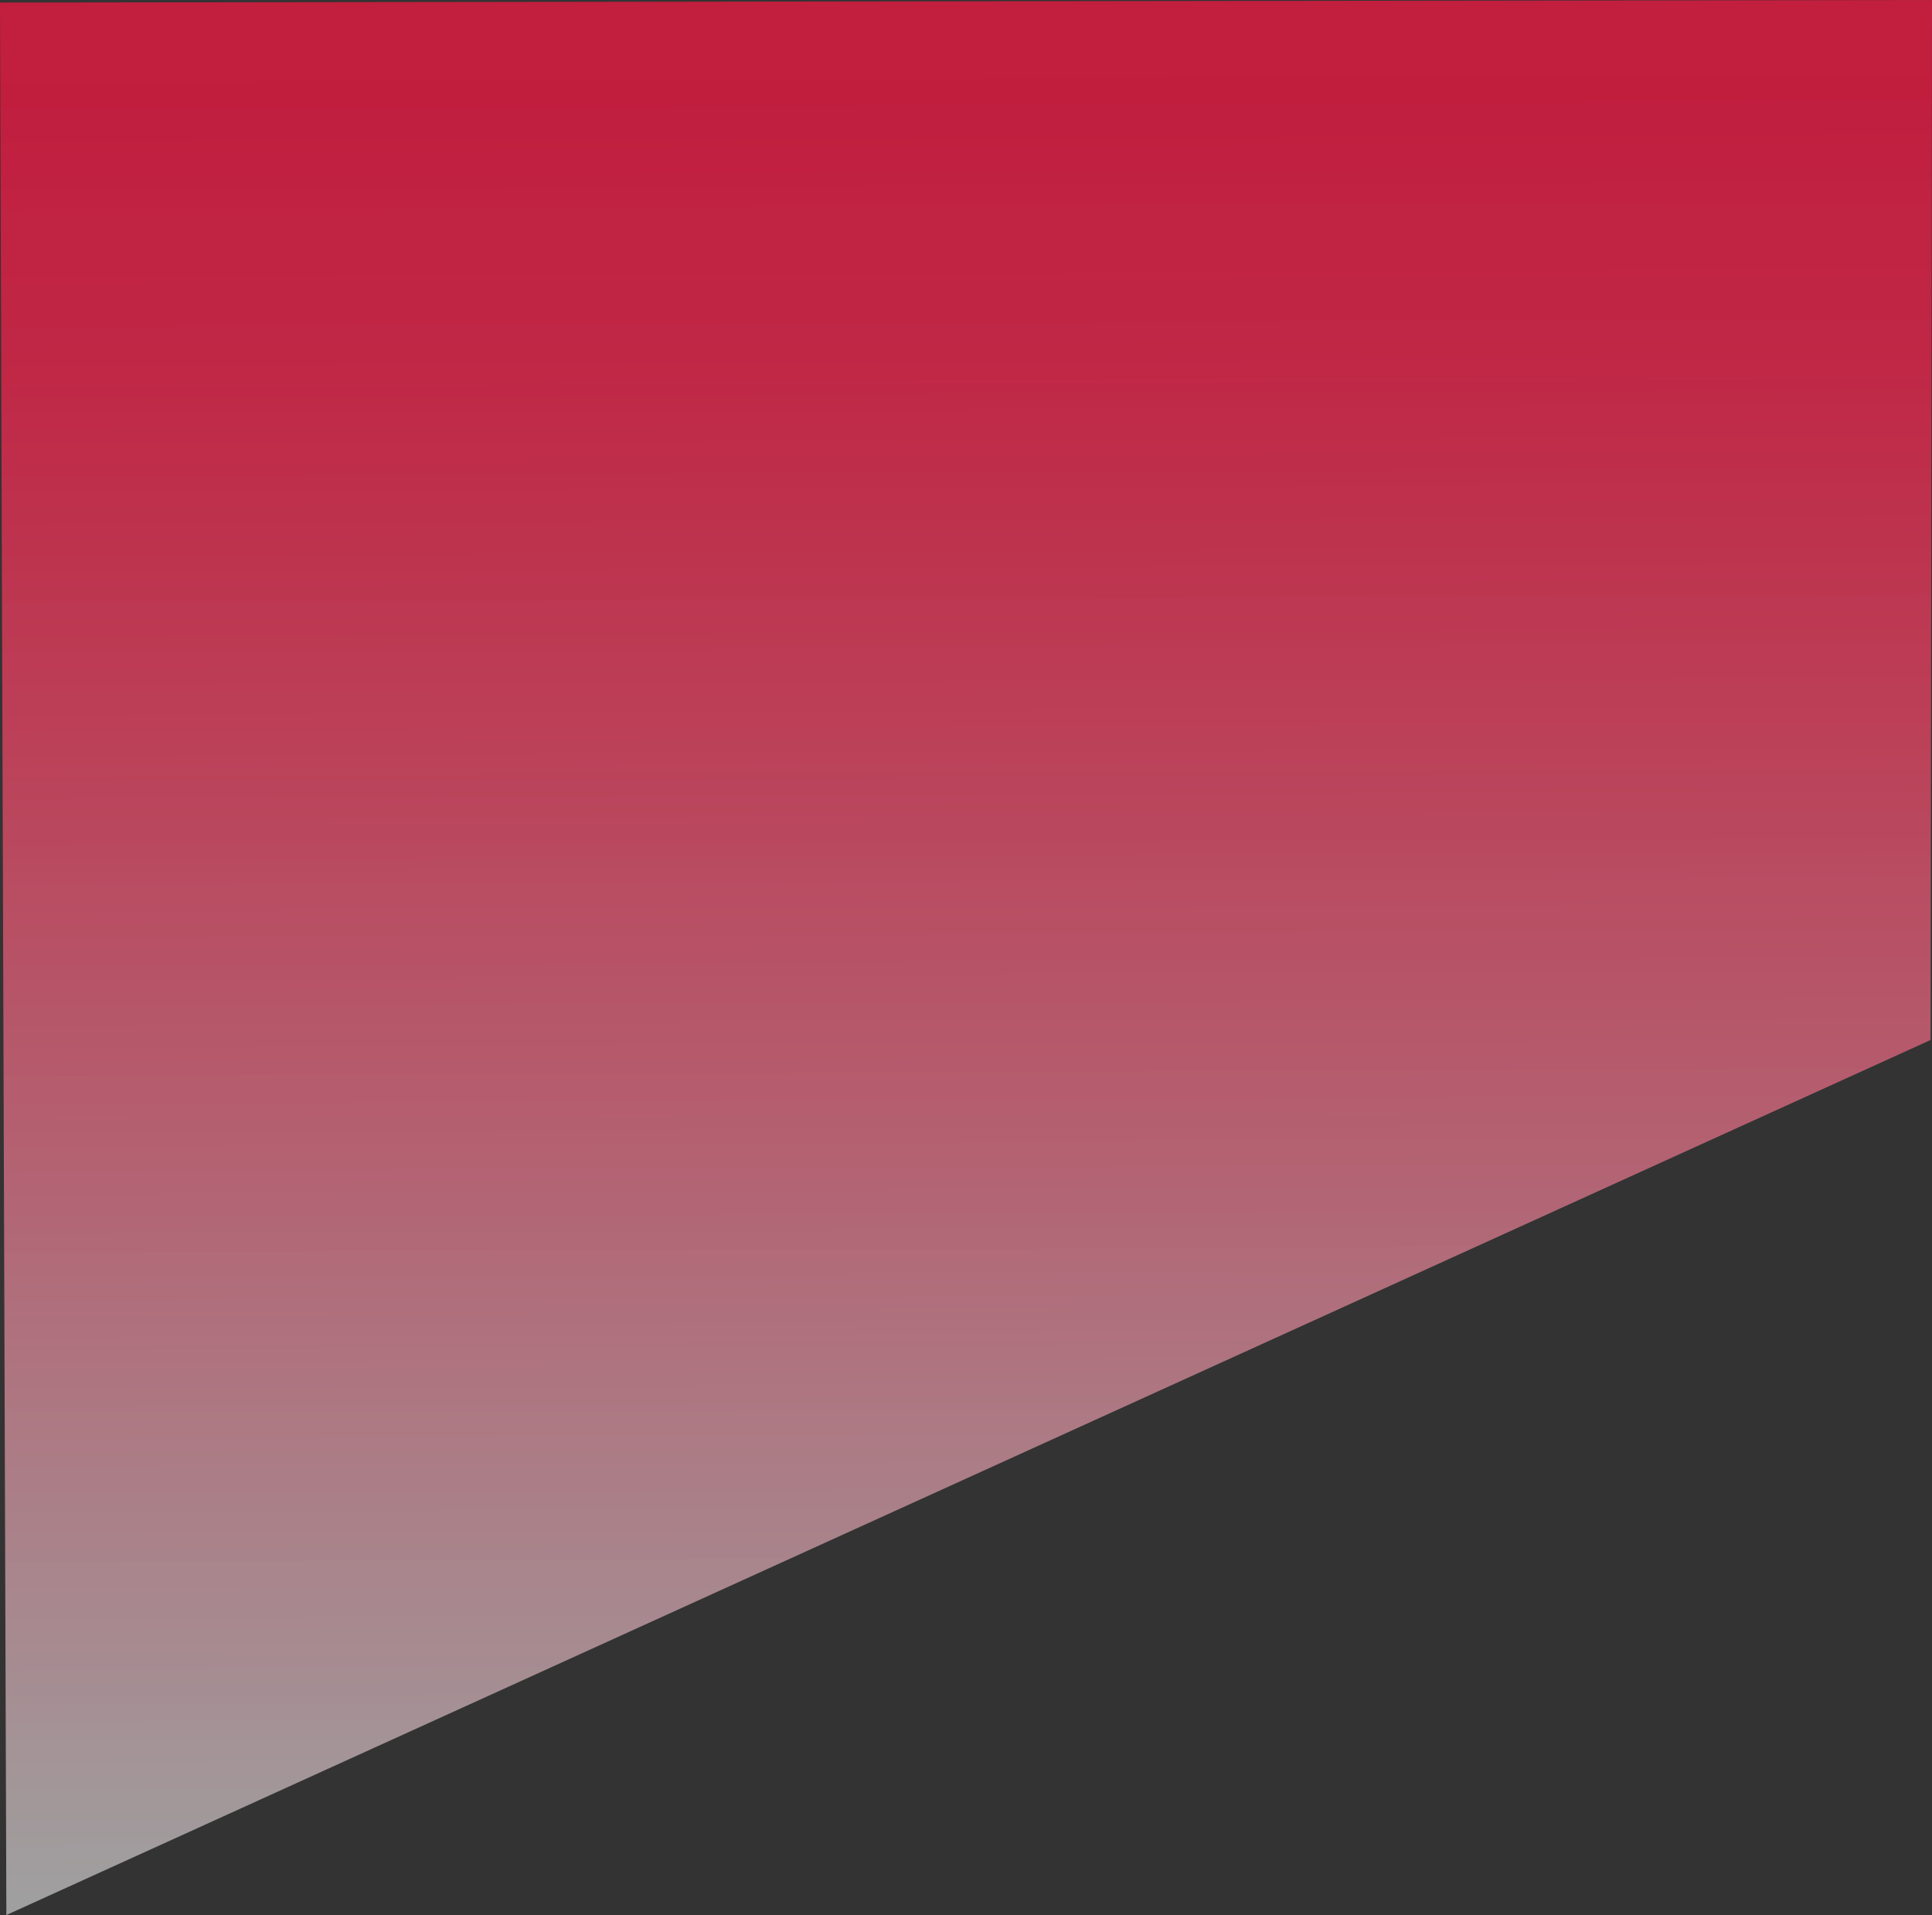 <svg xmlns="http://www.w3.org/2000/svg" xmlns:xlink="http://www.w3.org/1999/xlink" viewBox="0 0 1367.5 1355.5"><rect x="0" y="0" width="1367.5" height="1355.5" fill="#333333" stroke="none"/><defs><style>.cls-1{fill:url(#linear-gradient);}</style><linearGradient id="linear-gradient" x1="683.36" y1="55.44" x2="688.83" y2="1342.82" gradientUnits="userSpaceOnUse"><stop offset="0" stop-color="#ff1543" stop-opacity="0.7"/><stop offset="0.15" stop-color="#ff214d" stop-opacity="0.69"/><stop offset="0.35" stop-color="#ff4468" stop-opacity="0.67"/><stop offset="0.59" stop-color="#ff7c96" stop-opacity="0.63"/><stop offset="0.85" stop-color="#ffcad5" stop-opacity="0.57"/><stop offset="1" stop-color="#fff" stop-opacity="0.53"/></linearGradient></defs><title>Asset 1</title><g id="Layer_2" data-name="Layer 2"><g id="Layer_1-2" data-name="Layer 1"><path class="cls-1" d="M1367.5,0,0,1.81,4.5,1355.5l1362-619.38Z"/></g></g></svg>